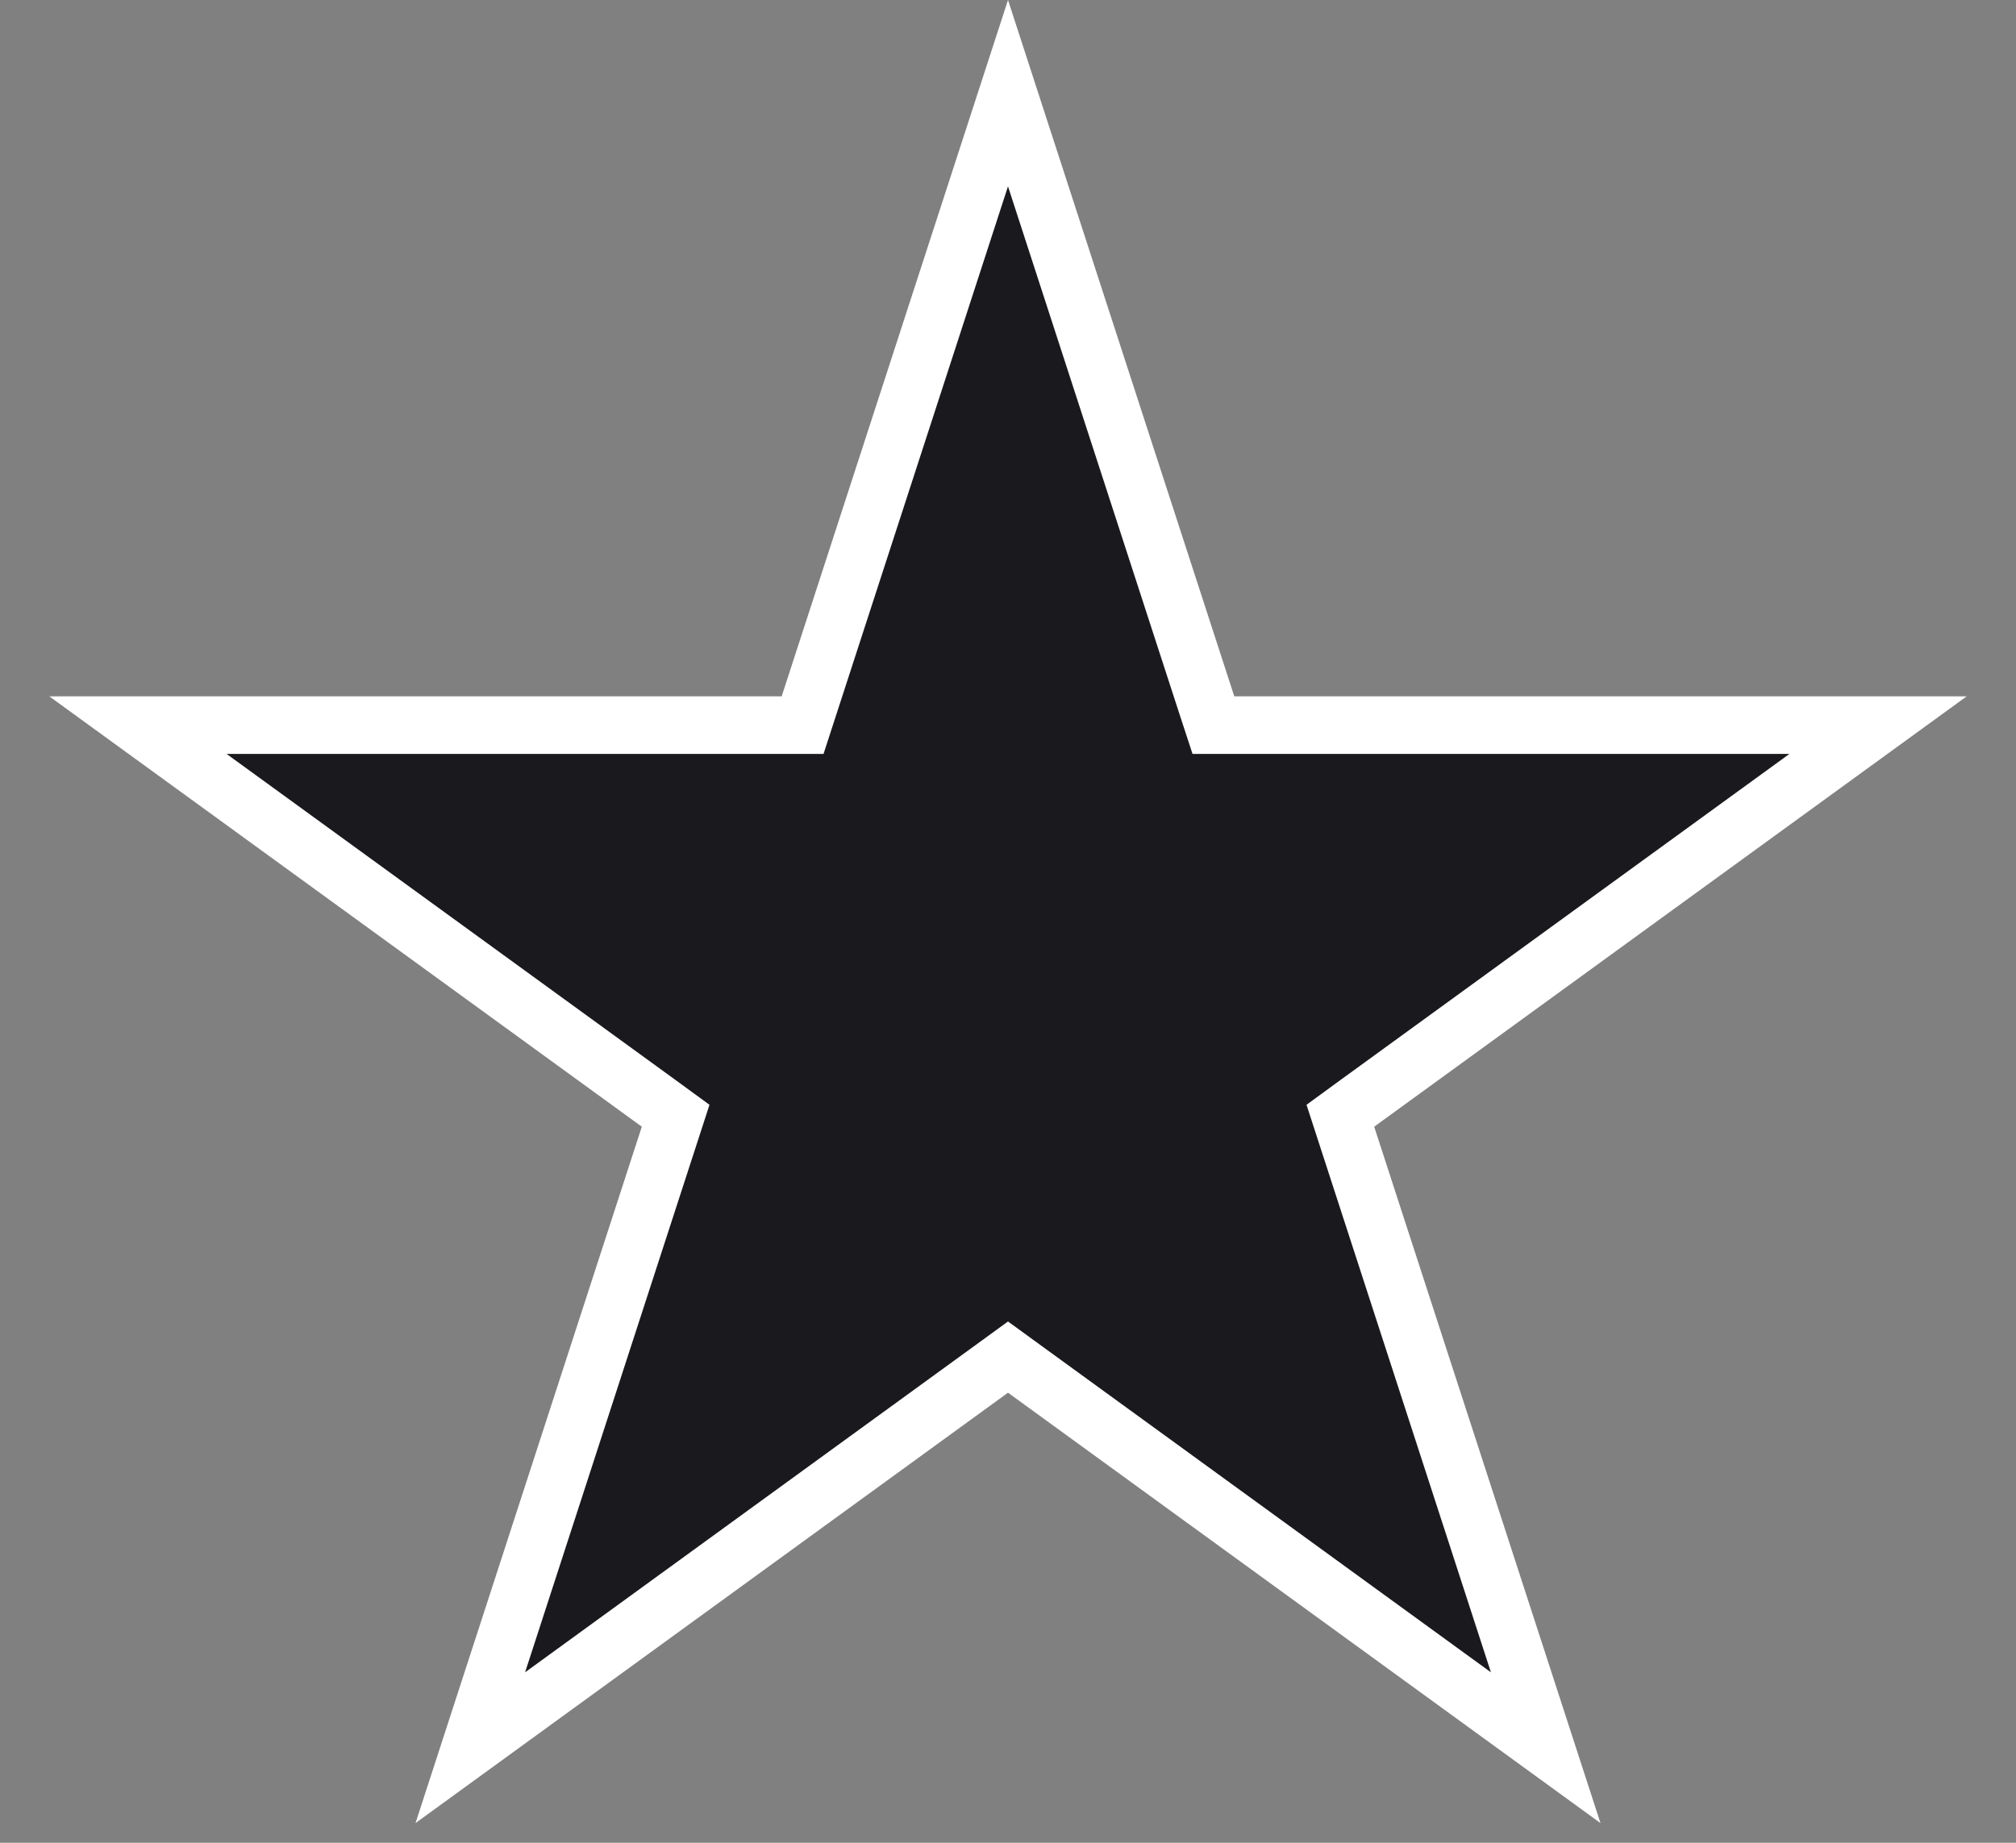 <svg width="35" height="32" viewBox="0 0 35 32" fill="none" xmlns="http://www.w3.org/2000/svg">
<rect x="0" y="0" width="35" height="32" fill="#808080" stroke="none"/>
<path d="M17.5 1.618L20.953 12.247L21.066 12.592H21.429L32.605 12.592L23.563 19.161L23.27 19.375L23.382 19.72L26.835 30.349L17.794 23.78L17.5 23.566L17.206 23.78L8.165 30.349L11.618 19.72L11.73 19.375L11.437 19.161L2.395 12.592L13.571 12.592H13.934L14.046 12.247L17.5 1.618Z" fill="#1A1A1E" stroke="white"/>
</svg>
